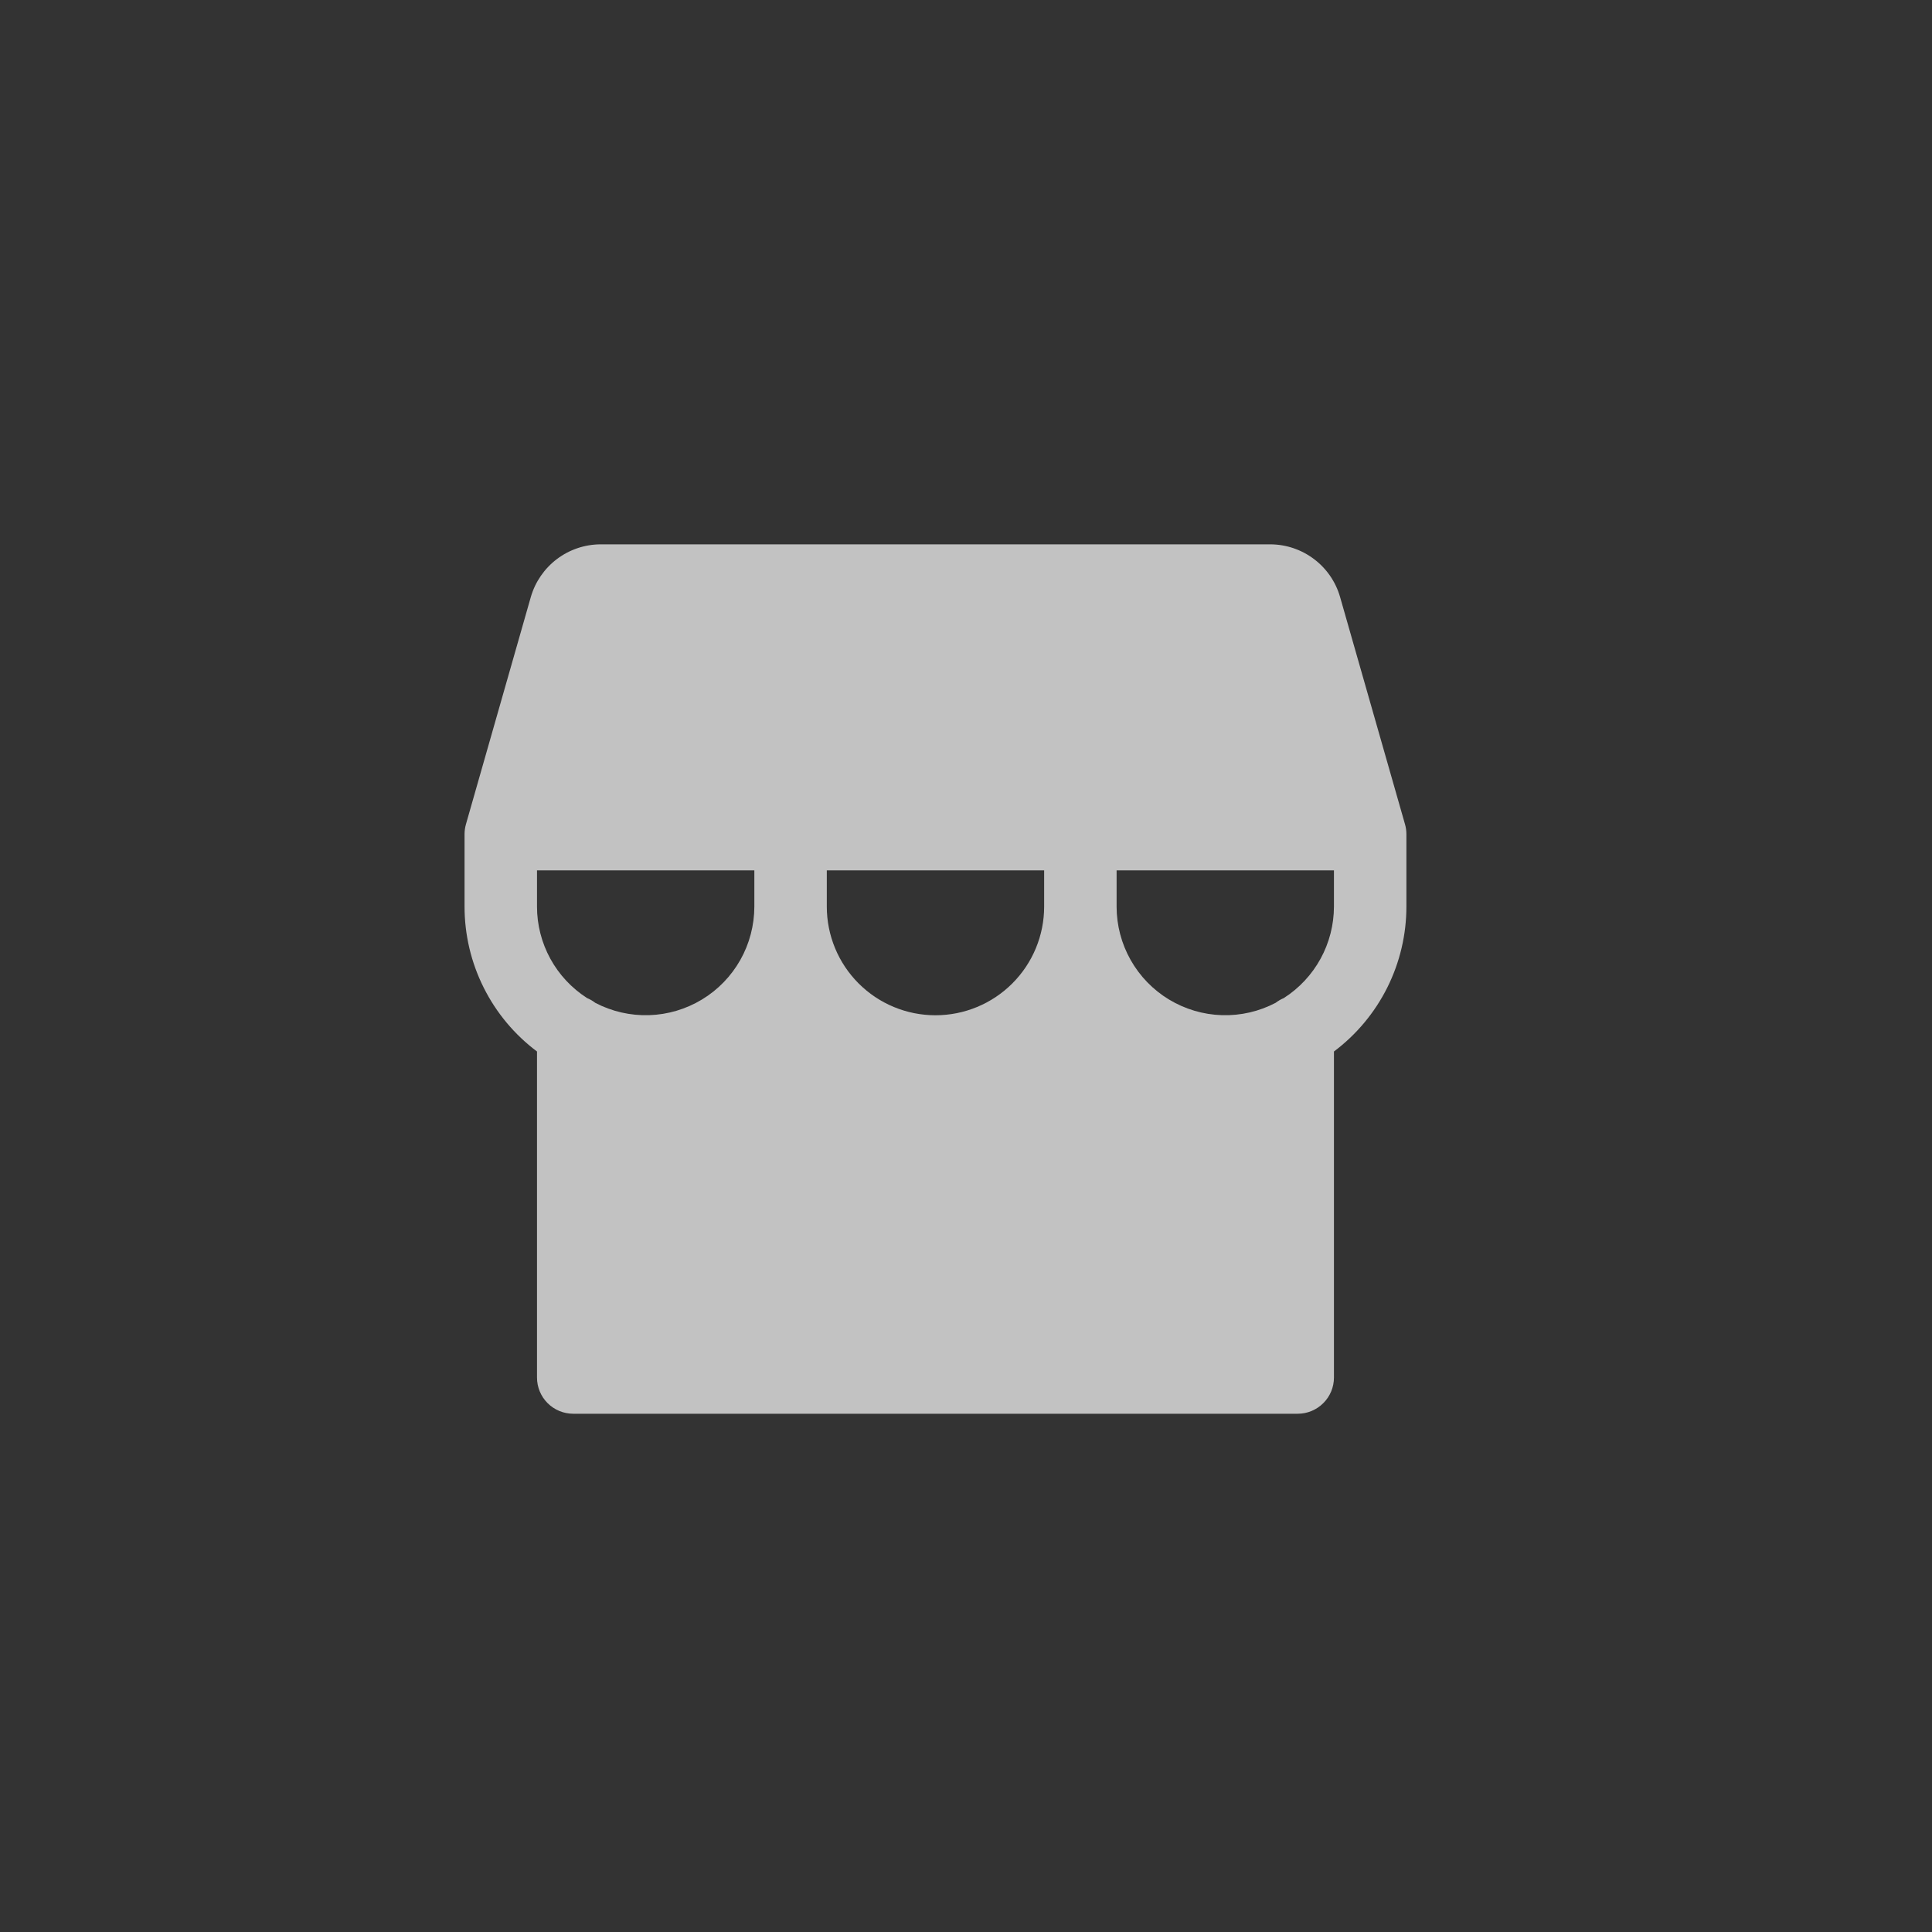 <svg width="40" height="40" viewBox="0 0 40 40" fill="none" xmlns="http://www.w3.org/2000/svg">
<rect x="0" y="0" width="40" height="40" fill="#333333" stroke="none"/>
<path d="M29.089 17.065L27.744 12.357C27.654 12.045 27.465 11.771 27.205 11.575C26.946 11.379 26.63 11.272 26.305 11.27H12.43C12.105 11.272 11.789 11.379 11.53 11.575C11.271 11.771 11.082 12.045 10.991 12.357L9.647 17.065C9.628 17.131 9.618 17.201 9.618 17.27V18.77C9.618 19.352 9.753 19.926 10.014 20.447C10.274 20.968 10.652 21.421 11.118 21.77V28.52C11.118 28.719 11.197 28.91 11.337 29.05C11.478 29.191 11.669 29.27 11.868 29.27H26.868C27.067 29.27 27.257 29.191 27.398 29.05C27.539 28.91 27.618 28.719 27.618 28.52V21.77C28.083 21.421 28.461 20.968 28.722 20.447C28.982 19.926 29.118 19.352 29.118 18.77V17.27C29.118 17.201 29.108 17.131 29.089 17.065ZM15.618 18.77C15.617 19.157 15.518 19.537 15.328 19.874C15.138 20.211 14.864 20.494 14.533 20.694C14.202 20.894 13.825 21.006 13.438 21.018C13.051 21.03 12.668 20.942 12.325 20.763C12.273 20.723 12.216 20.689 12.155 20.664C11.837 20.46 11.575 20.18 11.394 19.849C11.213 19.518 11.118 19.147 11.118 18.77V18.02H15.618V18.77ZM21.618 18.77C21.618 19.367 21.381 19.939 20.959 20.361C20.537 20.783 19.964 21.02 19.368 21.02C18.771 21.02 18.199 20.783 17.777 20.361C17.355 19.939 17.118 19.367 17.118 18.77V18.02H21.618V18.77ZM27.618 18.77C27.617 19.147 27.522 19.519 27.341 19.849C27.16 20.18 26.898 20.46 26.58 20.664C26.52 20.689 26.463 20.722 26.411 20.762C26.068 20.942 25.685 21.03 25.298 21.018C24.911 21.006 24.534 20.894 24.203 20.694C23.872 20.494 23.598 20.211 23.408 19.874C23.218 19.537 23.118 19.157 23.118 18.77V18.02H27.618V18.77Z" fill="white" fill-opacity="0.7"/>
</svg>
